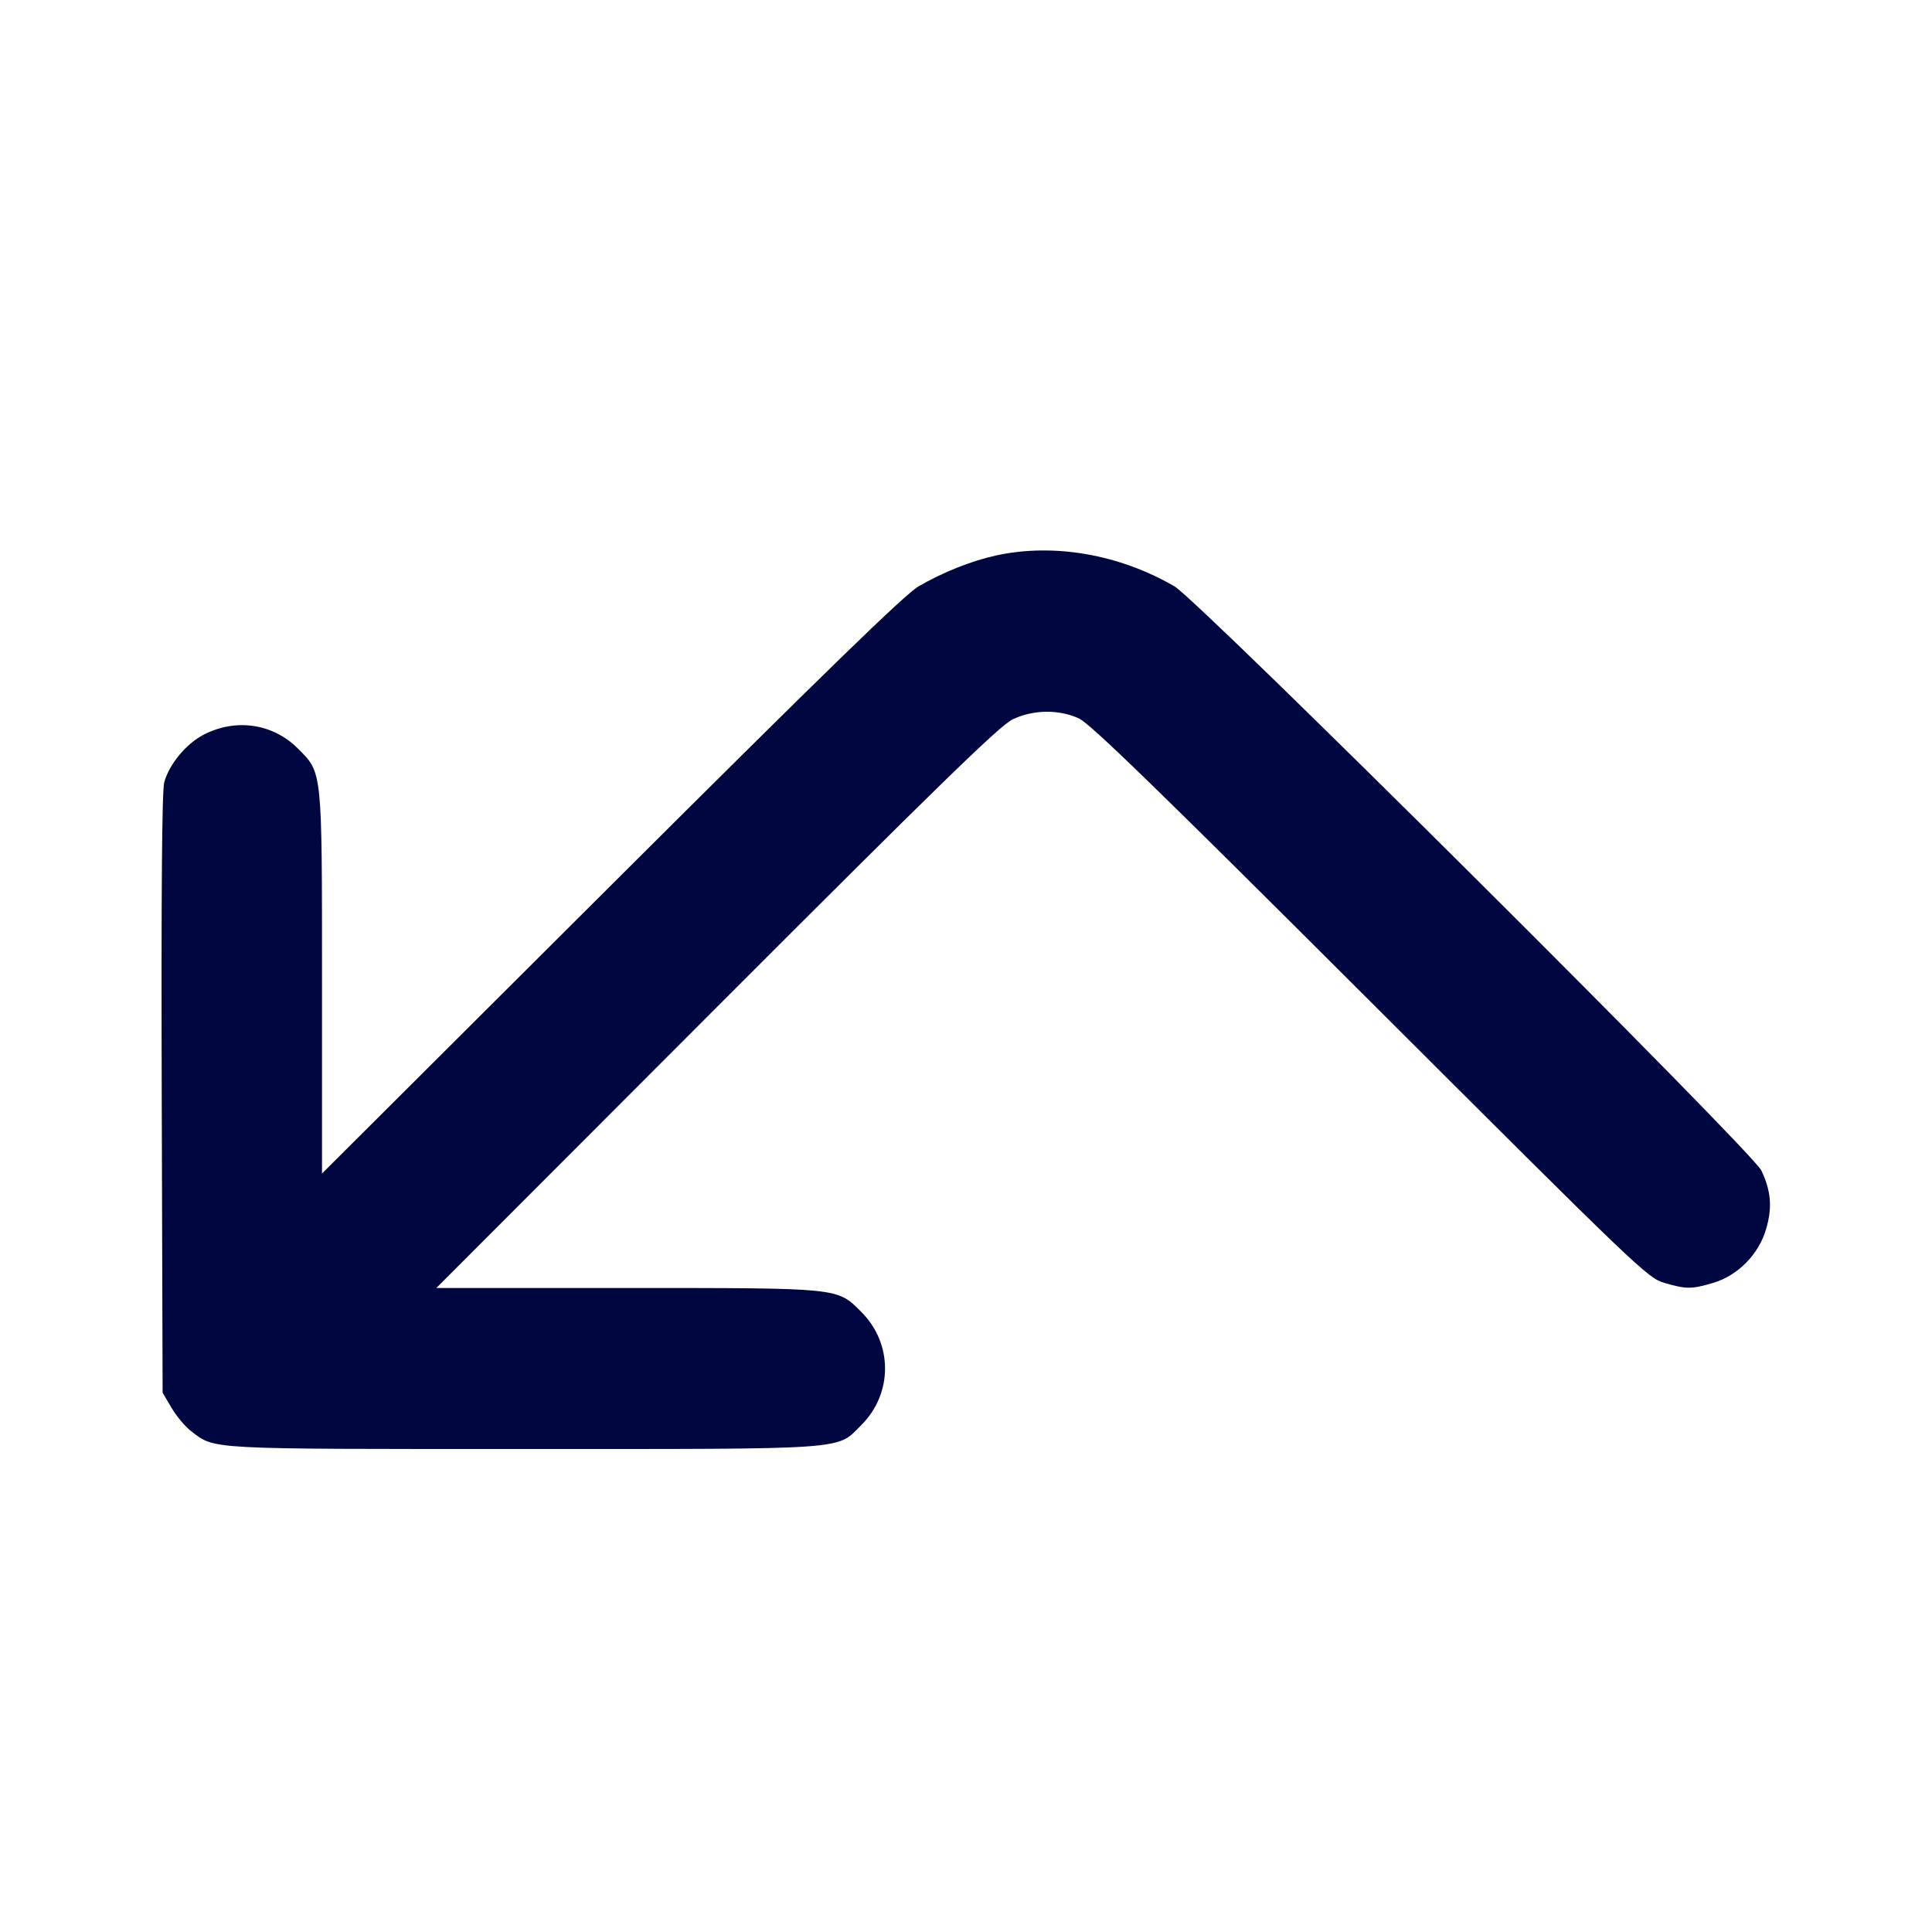<svg xmlns="http://www.w3.org/2000/svg" width="24" height="24" fill="currentColor" class="mmi mmi-arrow-updownleft" viewBox="0 0 24 24"><path d="M12.375 6.900 C 12.070 6.966,11.709 7.110,11.409 7.285 C 11.239 7.384,10.255 8.341,7.590 10.998 L 4.000 14.578 4.000 12.216 C 4.000 9.546,4.006 9.604,3.700 9.298 C 3.390 8.988,2.932 8.920,2.531 9.126 C 2.312 9.239,2.101 9.494,2.040 9.719 C 2.012 9.824,2.002 11.092,2.009 13.587 L 2.020 17.300 2.131 17.489 C 2.192 17.592,2.301 17.723,2.374 17.778 C 2.675 18.008,2.531 18.000,6.498 18.000 C 10.604 18.000,10.387 18.015,10.701 17.701 C 11.092 17.310,11.092 16.690,10.701 16.299 C 10.396 15.994,10.453 16.000,7.783 16.000 L 5.420 16.000 8.900 12.516 C 11.691 9.722,12.420 9.013,12.580 8.936 C 12.834 8.815,13.149 8.810,13.400 8.923 C 13.539 8.985,14.359 9.781,17.020 12.438 C 20.365 15.778,20.466 15.875,20.677 15.937 C 20.949 16.016,21.013 16.016,21.283 15.936 C 21.590 15.844,21.849 15.581,21.940 15.265 C 22.018 14.999,22.000 14.791,21.880 14.540 C 21.764 14.299,14.896 7.463,14.591 7.285 C 13.908 6.886,13.090 6.744,12.375 6.900 " fill="#000640" stroke="none" fill-rule="evenodd"></path></svg>